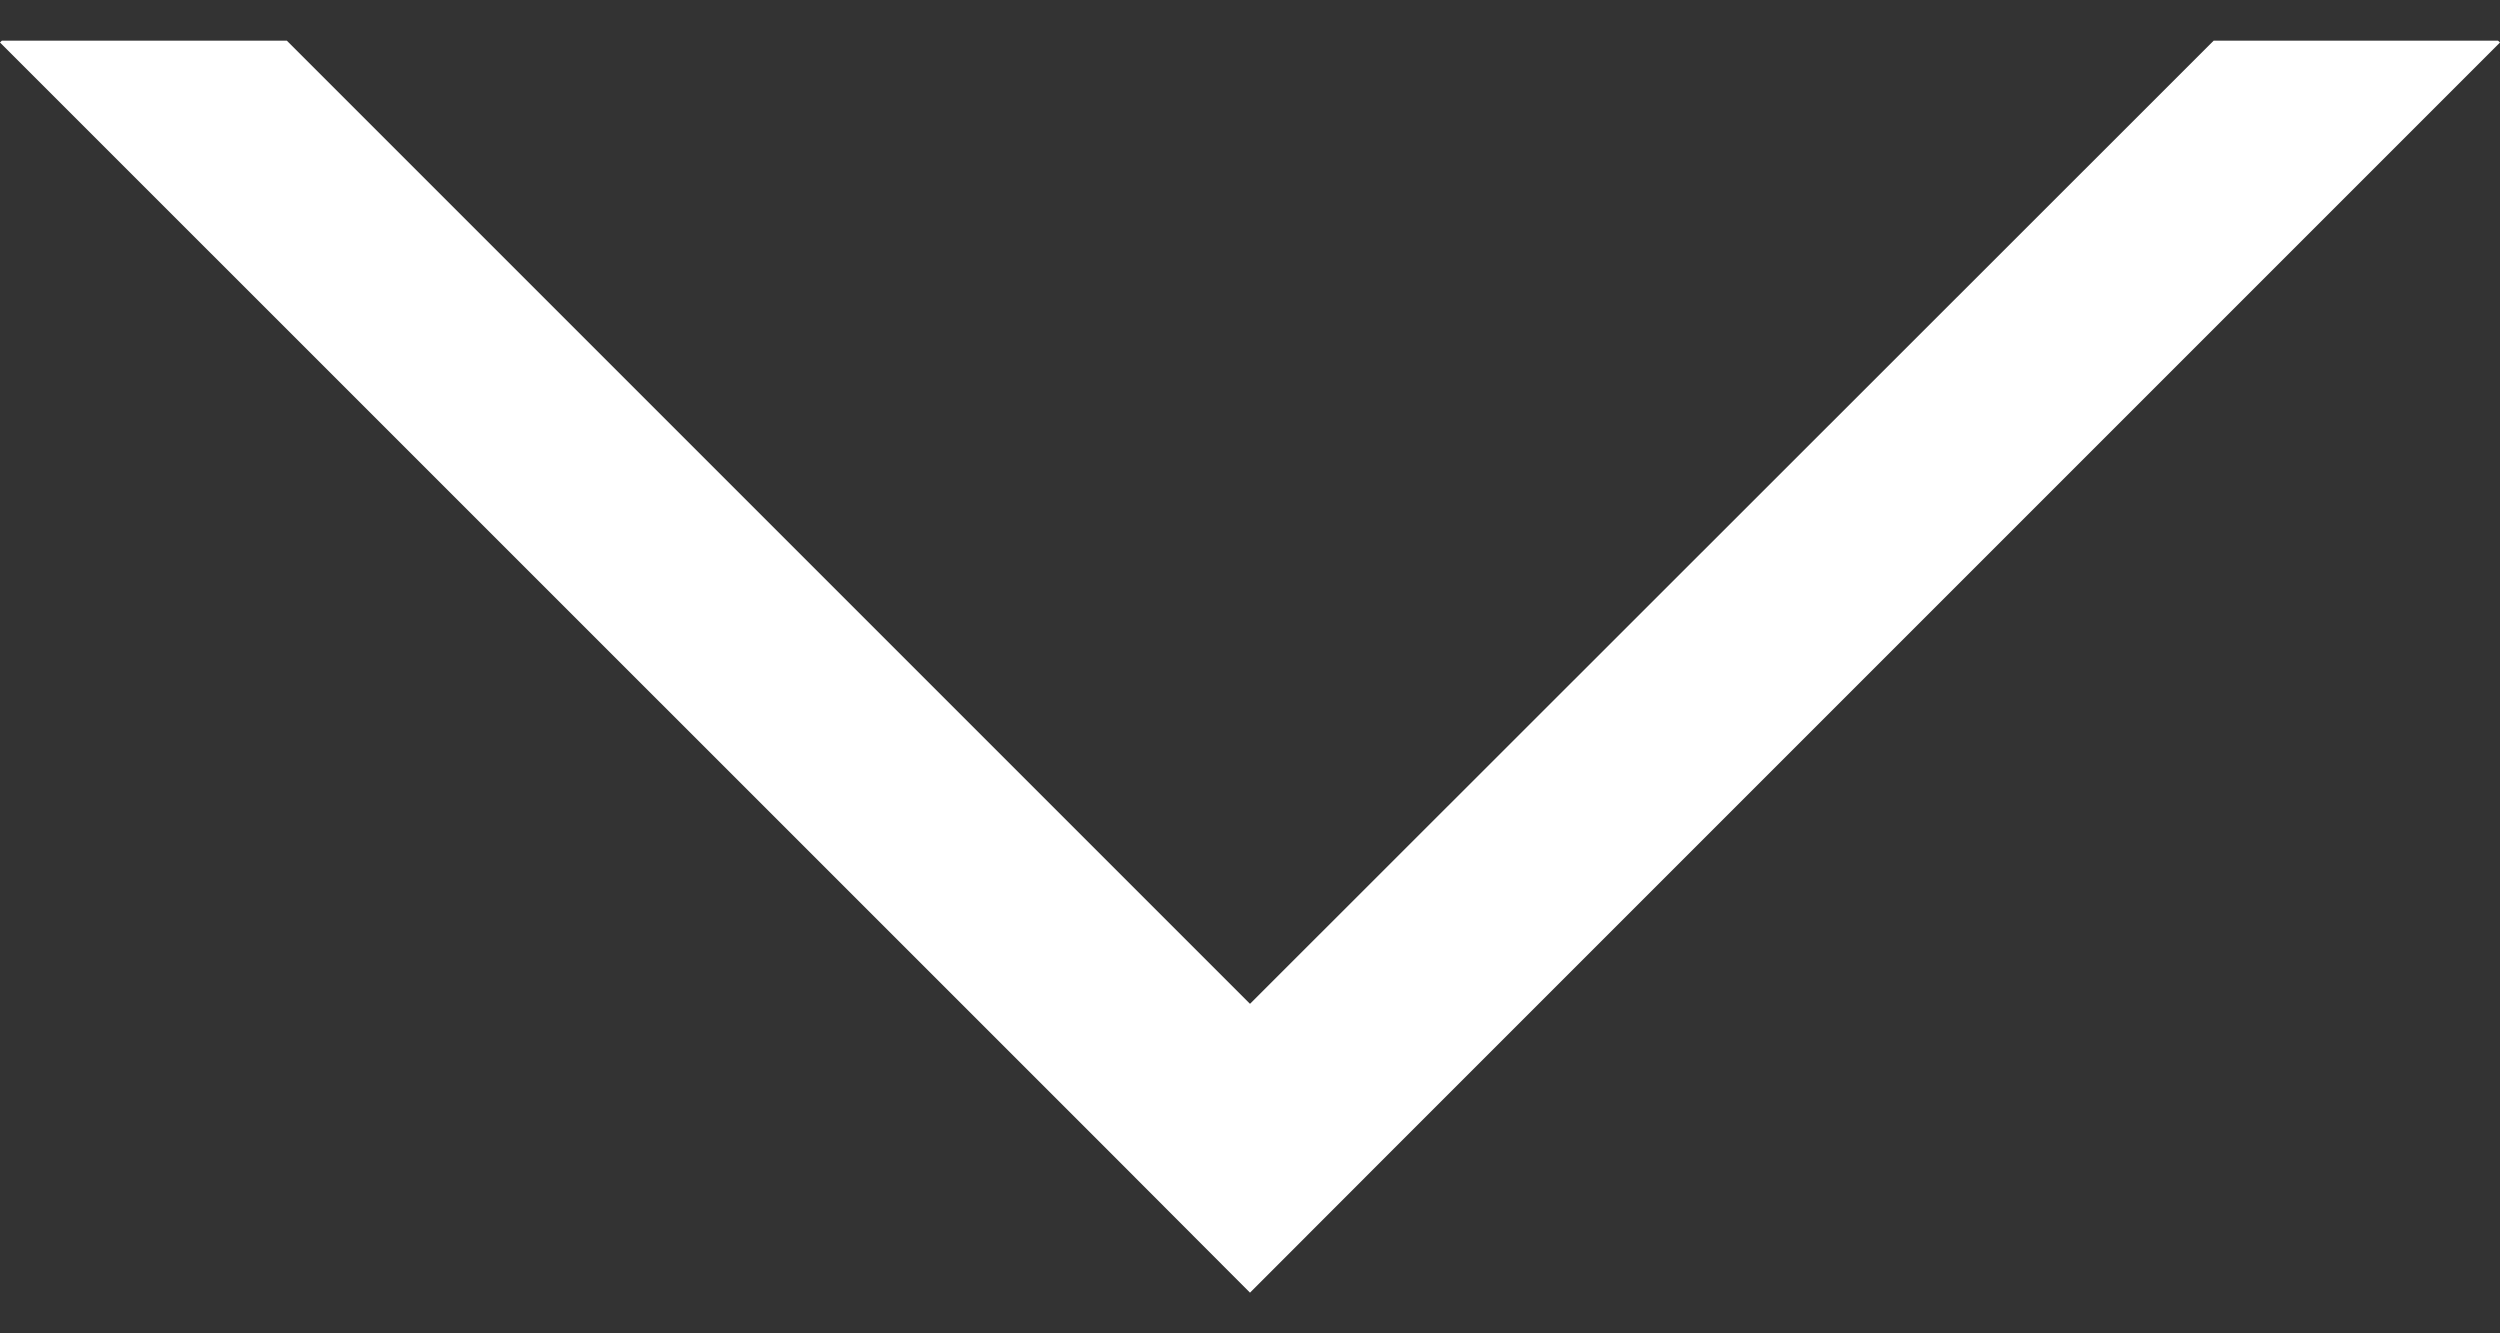 <?xml version="1.0" encoding="utf-8"?>
<!-- Generator: Adobe Illustrator 16.0.0, SVG Export Plug-In . SVG Version: 6.00 Build 0)  -->
<!DOCTYPE svg PUBLIC "-//W3C//DTD SVG 1.1//EN" "http://www.w3.org/Graphics/SVG/1.1/DTD/svg11.dtd">
<svg version="1.1" id="Layer_1" xmlns="http://www.w3.org/2000/svg" xmlns:xlink="http://www.w3.org/1999/xlink" x="0px" y="0px"
	 width="15px" height="8px" viewBox="0 0 15 8" enable-background="new 0 0 15 8" xml:space="preserve">
<rect x="0" y="0" width="15" height="8" fill="#333333" stroke="none"/>
<polygon display="none" fill="#2D2D2D" points="14.988,0.244 13.829,0.244 13.282,0.244 7.5,6.023 1.721,0.244 1.171,0.244 
	0.011,0.244 0,0.255 6.635,6.889 7.5,7.756 8.366,6.889 15,0.255 "/>
<polygon fill="#FFFFFF" points="14.988,0.244 13.829,0.244 13.282,0.244 7.5,6.023 1.721,0.244 1.171,0.244 0.011,0.244 0,0.255 
	6.635,6.889 7.5,7.756 8.366,6.889 15,0.255 "/>
</svg>
